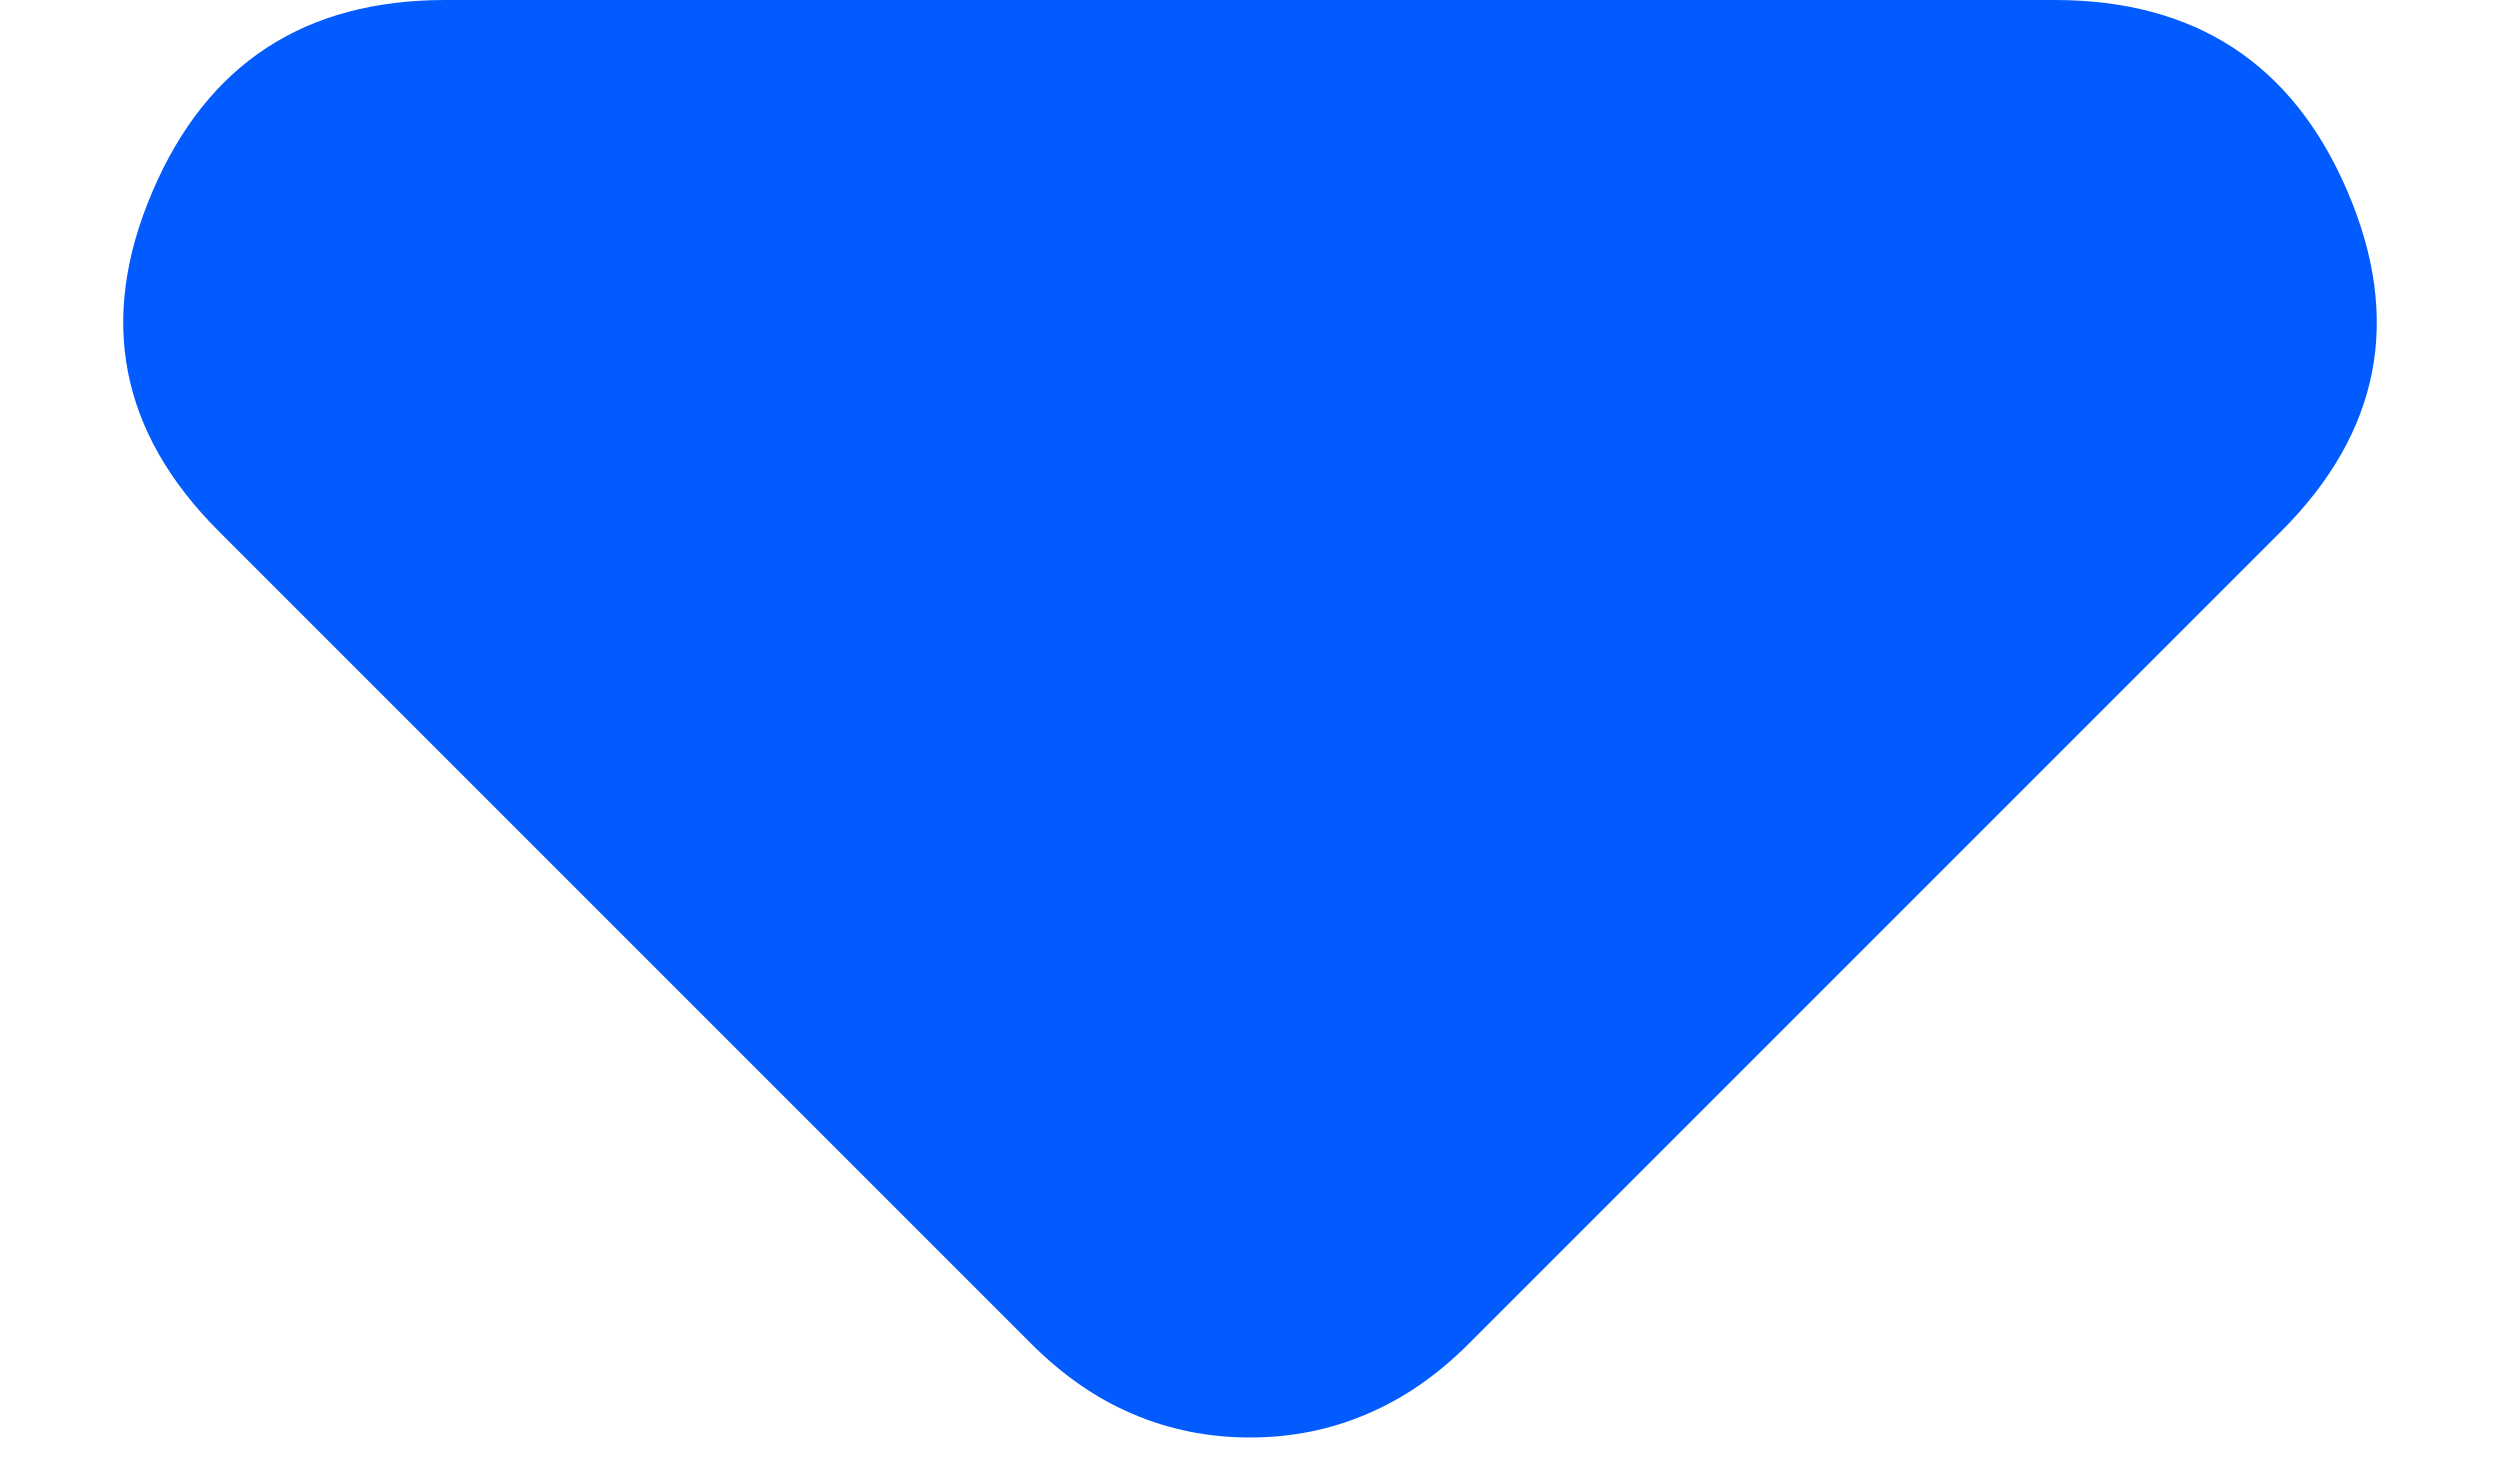<svg width="12" height="7" viewBox="0 0 12 7" fill="none" xmlns="http://www.w3.org/2000/svg">
<path d="M4.95 6.45L1.05 2.55C0.575 2.075 0.469 1.532 0.732 0.919C0.994 0.306 1.462 0 2.137 0H9.862C10.537 0 11.006 0.306 11.268 0.919C11.531 1.532 11.425 2.075 10.95 2.55L7.05 6.45C6.9 6.6 6.737 6.713 6.562 6.787C6.387 6.862 6.2 6.9 6 6.9C5.8 6.9 5.612 6.862 5.437 6.787C5.262 6.713 5.1 6.6 4.95 6.45Z" fill="#025BFF"/>
</svg>
